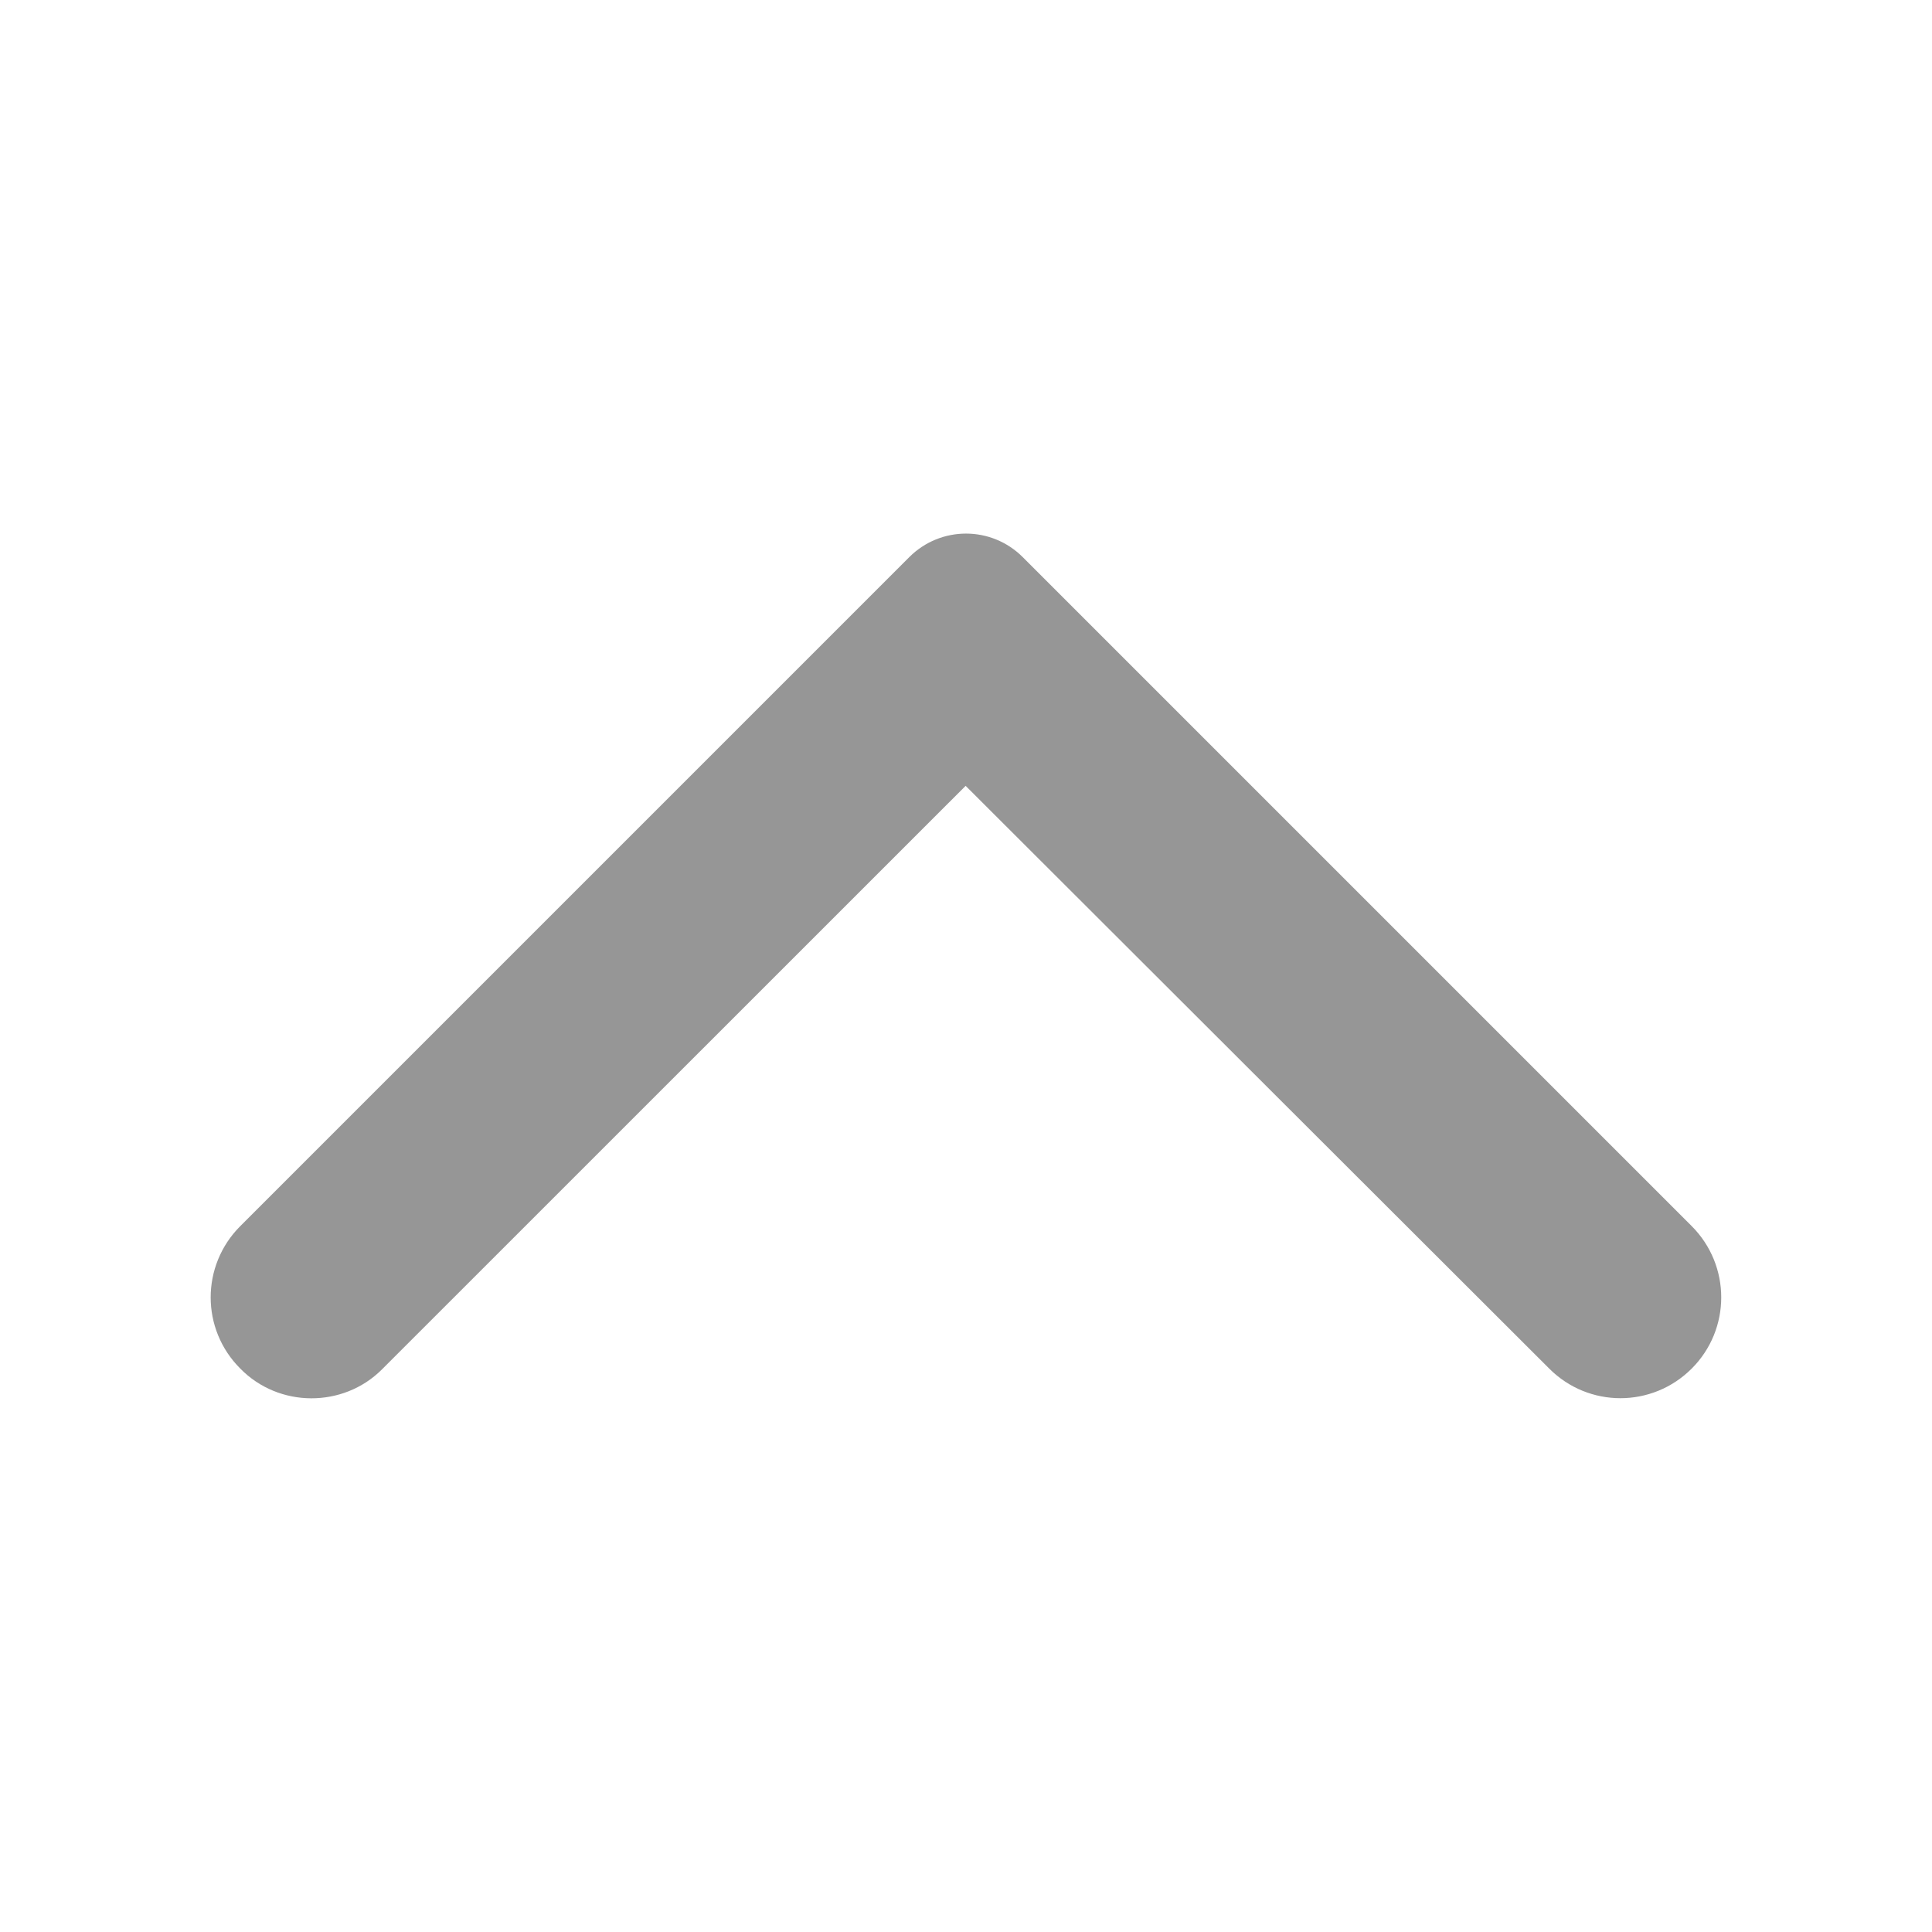 <svg xmlns="http://www.w3.org/2000/svg" width="16" height="16" viewBox="0 0 16 16" fill="none">
  <path d="M1.99 11.334C1.663 11.008 1.663 10.481 1.99 10.154L7.53 4.614C7.79 4.354 8.21 4.354 8.47 4.614L14.01 10.154C14.336 10.481 14.336 11.008 14.01 11.334C13.683 11.661 13.156 11.661 12.83 11.334L7.997 6.508L3.163 11.341C2.843 11.661 2.31 11.661 1.99 11.334Z" fill="#969696"/>
</svg>